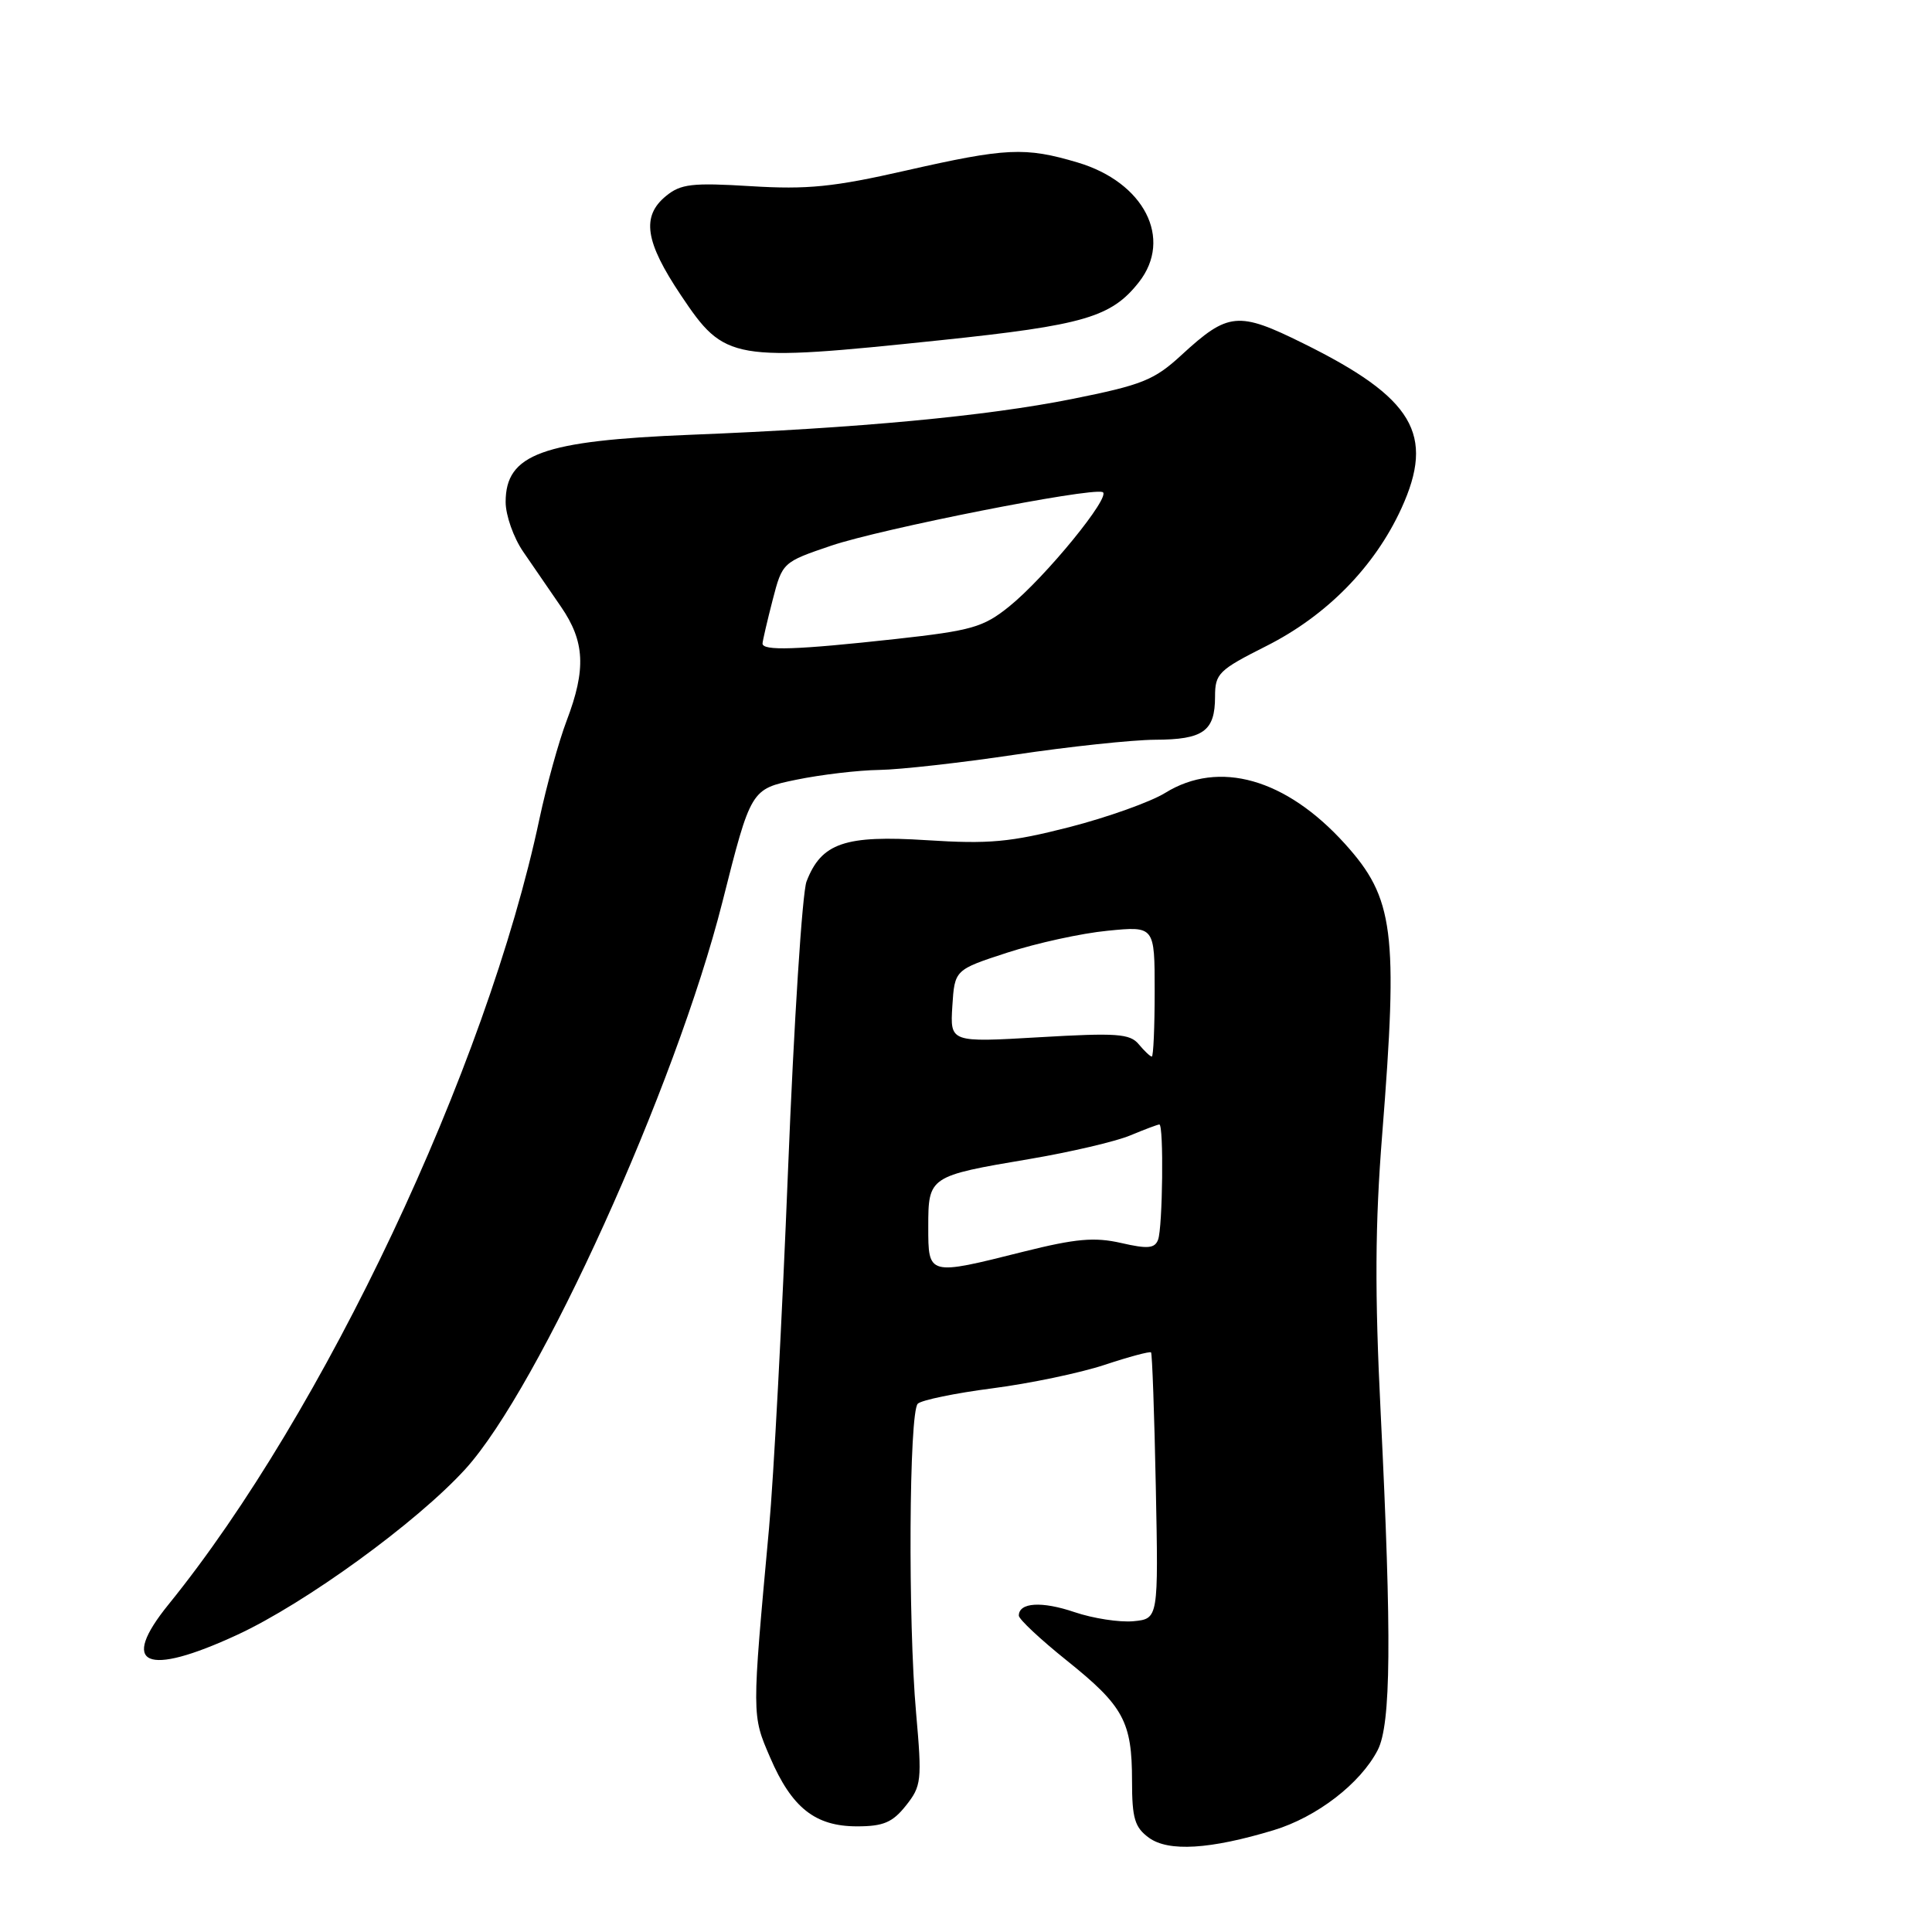 <?xml version="1.0" encoding="UTF-8" standalone="no"?>
<!DOCTYPE svg PUBLIC "-//W3C//DTD SVG 1.1//EN" "http://www.w3.org/Graphics/SVG/1.1/DTD/svg11.dtd" >
<svg xmlns="http://www.w3.org/2000/svg" xmlns:xlink="http://www.w3.org/1999/xlink" version="1.1" viewBox="0 0 256 256">
 <g >
 <path fill="currentColor"
d=" M 168.76 242.51 C 174.48 240.78 180.26 236.33 182.55 231.90 C 184.32 228.49 184.42 217.06 182.95 187.29 C 182.15 171.23 182.20 162.25 183.15 150.29 C 185.28 123.39 184.72 119.02 178.21 111.81 C 170.40 103.17 161.54 100.65 154.40 105.06 C 152.46 106.26 146.74 108.30 141.69 109.60 C 133.86 111.60 131.06 111.86 122.80 111.33 C 111.95 110.63 108.83 111.70 106.87 116.80 C 106.30 118.29 105.20 135.47 104.42 155.00 C 103.64 174.53 102.51 195.90 101.90 202.50 C 99.61 227.46 99.61 227.23 102.04 232.86 C 104.91 239.54 108.01 242.00 113.56 242.00 C 117.05 242.00 118.27 241.48 120.04 239.25 C 122.10 236.66 122.18 235.94 121.39 227.00 C 120.30 214.83 120.45 187.14 121.61 186.00 C 122.10 185.52 126.55 184.60 131.50 183.96 C 136.45 183.32 143.14 181.92 146.37 180.85 C 149.59 179.78 152.36 179.04 152.52 179.20 C 152.67 179.37 152.96 187.38 153.15 197.00 C 153.50 214.50 153.50 214.50 150.18 214.82 C 148.35 214.99 144.84 214.45 142.39 213.62 C 138.04 212.14 135.00 212.33 135.00 214.08 C 135.00 214.55 137.87 217.24 141.38 220.05 C 148.89 226.07 150.00 228.13 150.00 235.99 C 150.00 240.96 150.36 242.14 152.25 243.52 C 154.84 245.39 160.33 245.06 168.76 242.51 Z  M 31.42 216.63 C 40.46 212.45 55.25 201.71 61.67 194.65 C 71.46 183.87 89.53 144.00 95.72 119.53 C 99.50 104.56 99.50 104.56 105.50 103.32 C 108.80 102.64 113.75 102.06 116.50 102.02 C 119.25 101.98 127.35 101.07 134.50 100.00 C 141.65 98.93 150.00 98.04 153.05 98.02 C 159.45 98.00 161.00 96.89 161.00 92.31 C 161.00 89.25 161.47 88.79 167.78 85.61 C 175.79 81.58 182.15 75.10 185.69 67.37 C 190.18 57.55 187.31 52.72 172.67 45.49 C 164.07 41.23 162.74 41.36 156.60 47.00 C 152.94 50.38 151.38 51.00 142.00 52.88 C 130.69 55.14 113.77 56.73 91.50 57.61 C 71.85 58.40 67.00 60.16 67.00 66.52 C 67.00 68.28 68.05 71.25 69.33 73.11 C 70.61 74.97 72.86 78.25 74.33 80.39 C 77.50 85.00 77.68 88.67 75.09 95.48 C 74.04 98.24 72.42 104.10 71.48 108.50 C 64.48 141.54 42.90 187.23 22.33 212.60 C 15.78 220.68 19.29 222.24 31.42 216.63 Z  M 124.62 45.08 C 143.63 43.09 147.26 42.03 150.91 37.39 C 155.44 31.63 151.61 24.15 142.79 21.53 C 135.82 19.46 133.34 19.58 119.99 22.61 C 110.46 24.78 106.97 25.13 99.50 24.67 C 91.71 24.19 90.20 24.37 88.25 25.97 C 84.96 28.67 85.47 32.03 90.25 39.16 C 96.06 47.83 96.91 47.98 124.62 45.08 Z  M 123.00 162.54 C 123.00 155.89 123.11 155.82 136.39 153.58 C 141.83 152.66 147.85 151.25 149.76 150.45 C 151.68 149.65 153.41 149.00 153.62 149.00 C 154.22 149.00 154.06 162.67 153.45 164.27 C 153.01 165.43 152.07 165.51 148.55 164.70 C 145.02 163.90 142.56 164.12 135.63 165.85 C 122.94 169.04 123.00 169.05 123.00 162.54 Z  M 150.89 138.37 C 149.72 136.96 147.97 136.84 137.71 137.44 C 125.89 138.13 125.89 138.13 126.19 133.31 C 126.50 128.50 126.50 128.50 133.50 126.22 C 137.35 124.97 143.31 123.66 146.75 123.33 C 153.00 122.71 153.00 122.71 153.00 131.36 C 153.00 136.11 152.83 140.00 152.62 140.00 C 152.41 140.00 151.64 139.27 150.89 138.37 Z  M 101.04 85.25 C 101.07 84.84 101.67 82.25 102.38 79.50 C 103.67 74.52 103.70 74.49 110.15 72.30 C 116.79 70.06 144.32 64.61 146.09 65.20 C 147.39 65.63 138.50 76.52 133.70 80.38 C 130.29 83.12 128.75 83.56 118.70 84.67 C 105.48 86.12 100.98 86.27 101.04 85.25 Z "/>
</g>
</svg>